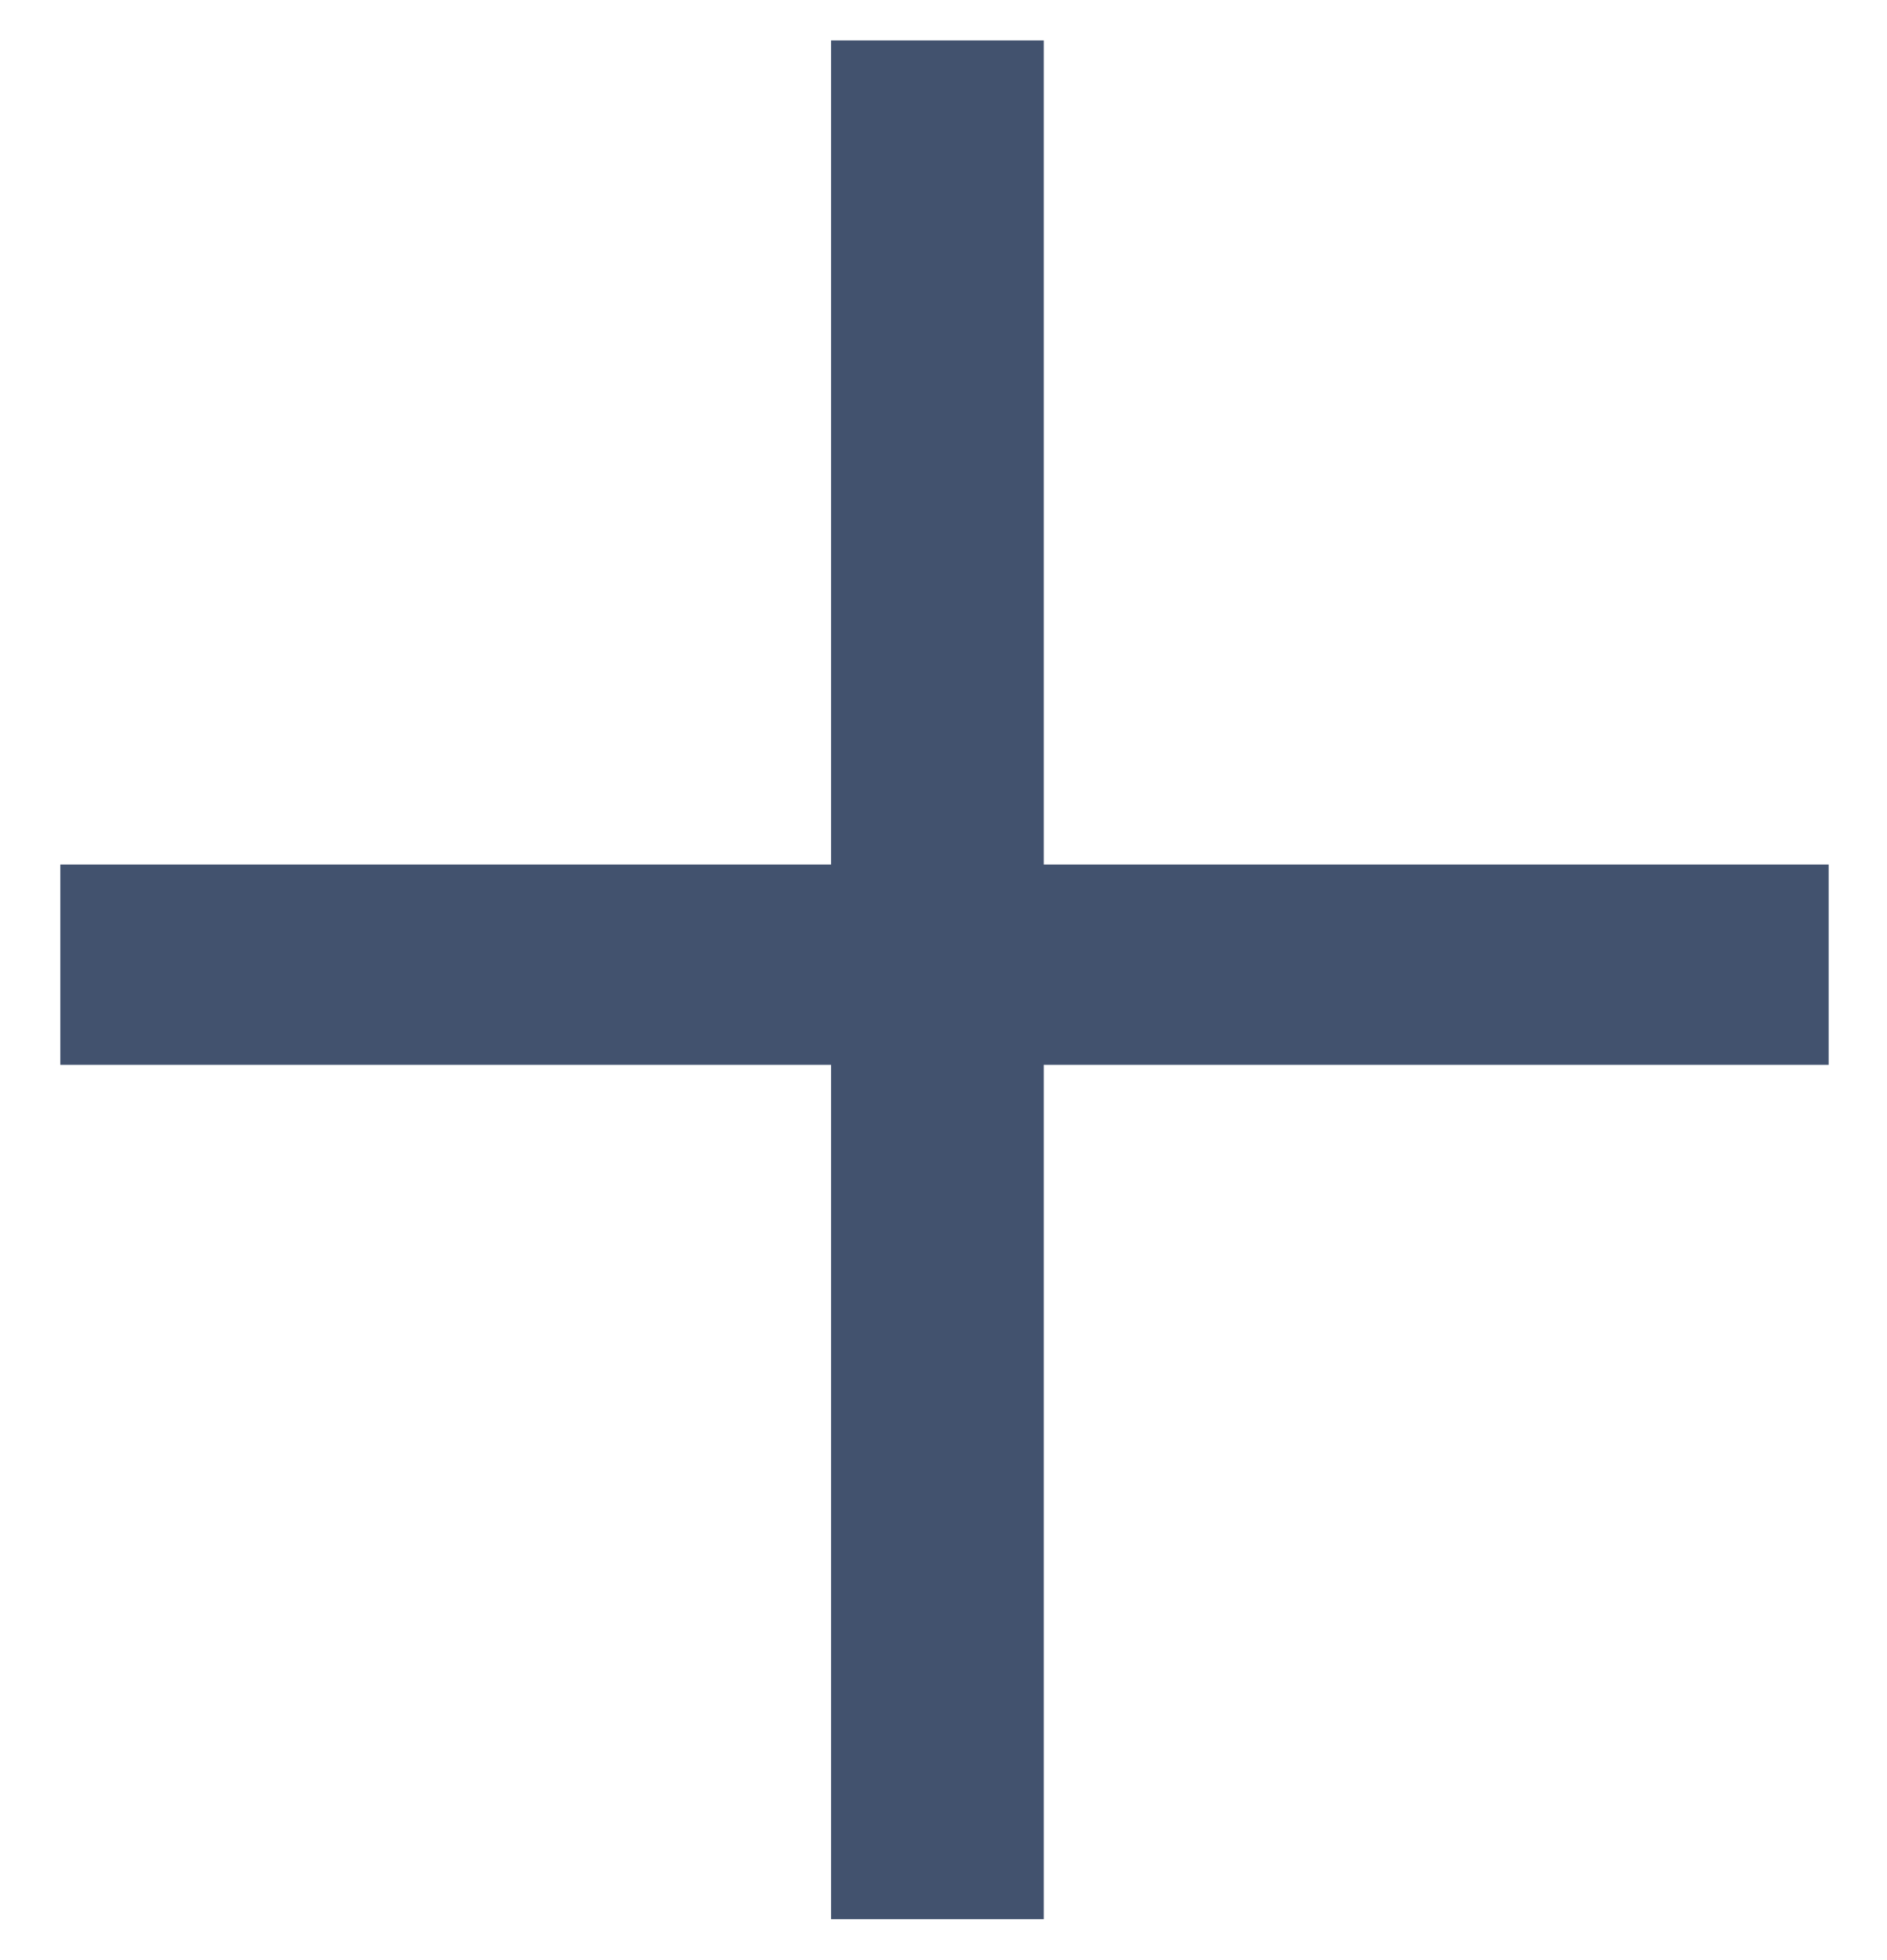 <svg width="26" height="27" viewBox="0 0 26 27" fill="none" xmlns="http://www.w3.org/2000/svg">
<path d="M25.196 11.909V14.668H0.831V11.909H25.196ZM14.381 0.557V26.436H11.451V0.557H14.381Z" fill="#42526E"/>
</svg>

